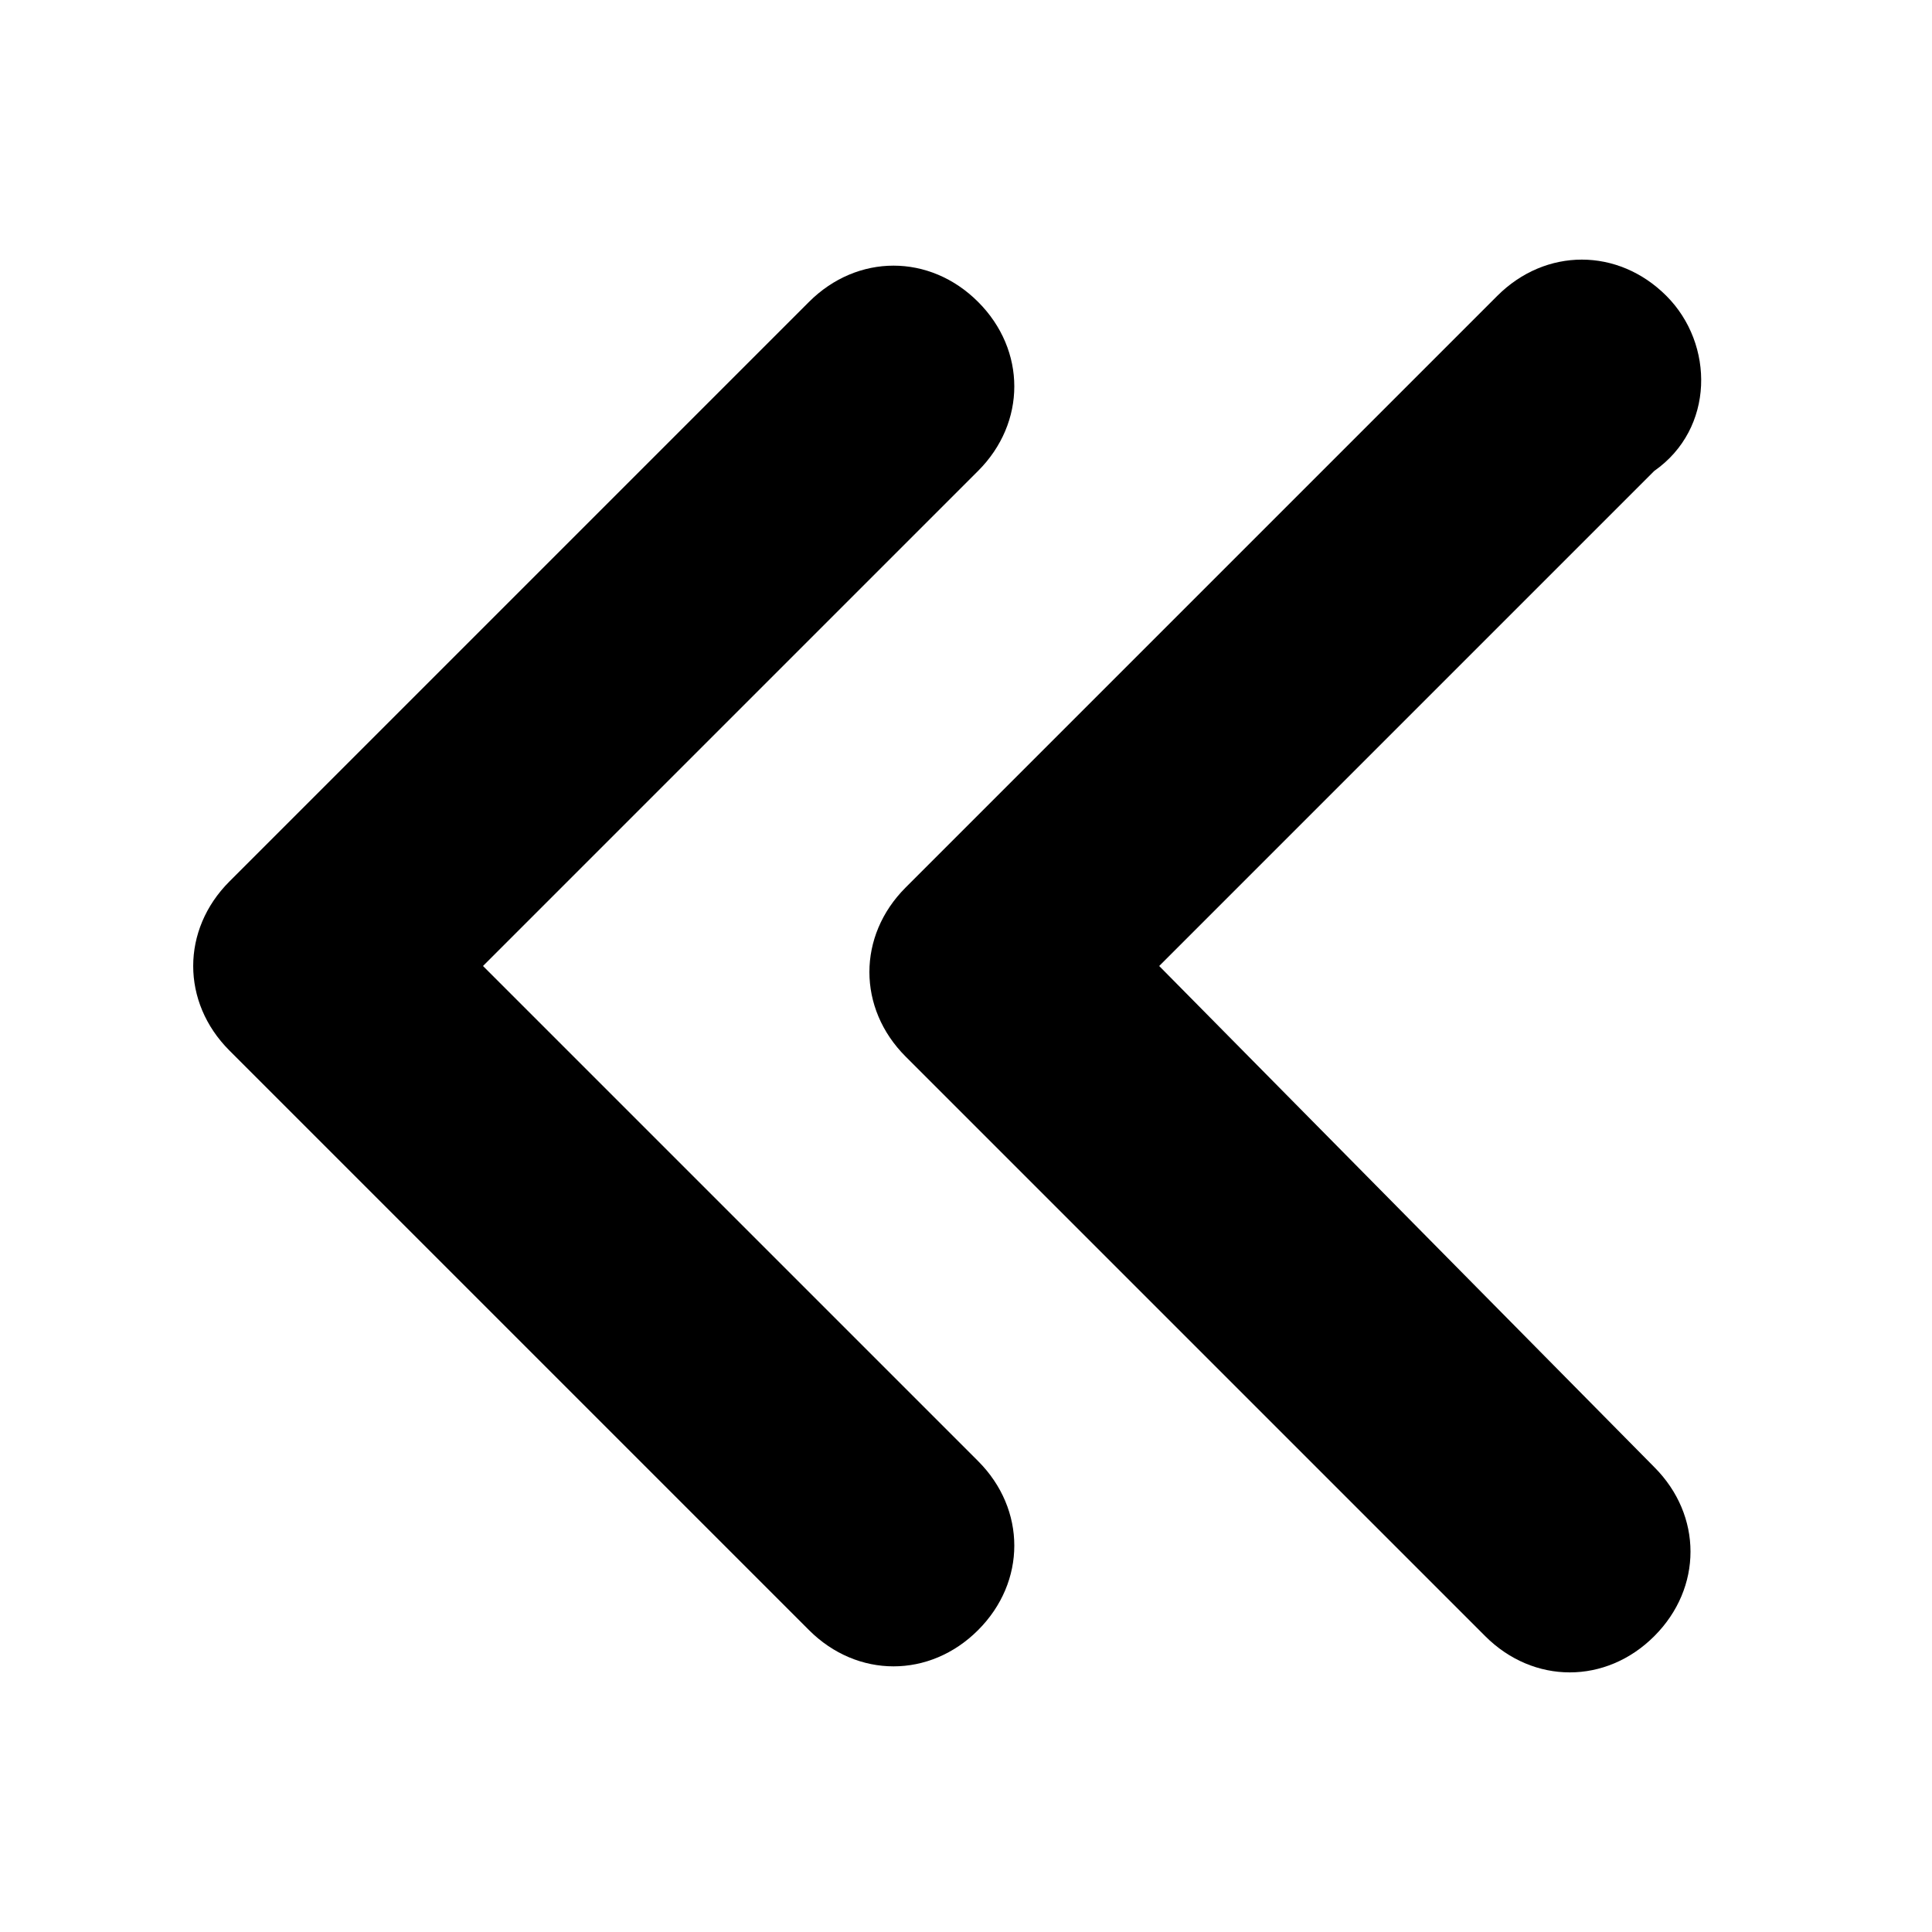 <svg xmlns="http://www.w3.org/2000/svg" viewBox="0 0 32 32"><path d="M27.6 4.9c-.8-.8-2-.8-2.8 0L15 14.7c-.8.8-.8 2 0 2.8l9.6 9.6c.8.8 2 .8 2.8 0s.8-2 0-2.8L19.2 16l8.2-8.2c1-.7 1-2.1.2-2.9z"/><path d="M8 16l8.2-8.2c.8-.8.8-2 0-2.8-.8-.8-2-.8-2.8 0l-9.6 9.6c-.8.8-.8 2 0 2.8l9.6 9.6c.8.8 2 .8 2.8 0 .8-.8.8-2 0-2.8L8 16z"/></svg>